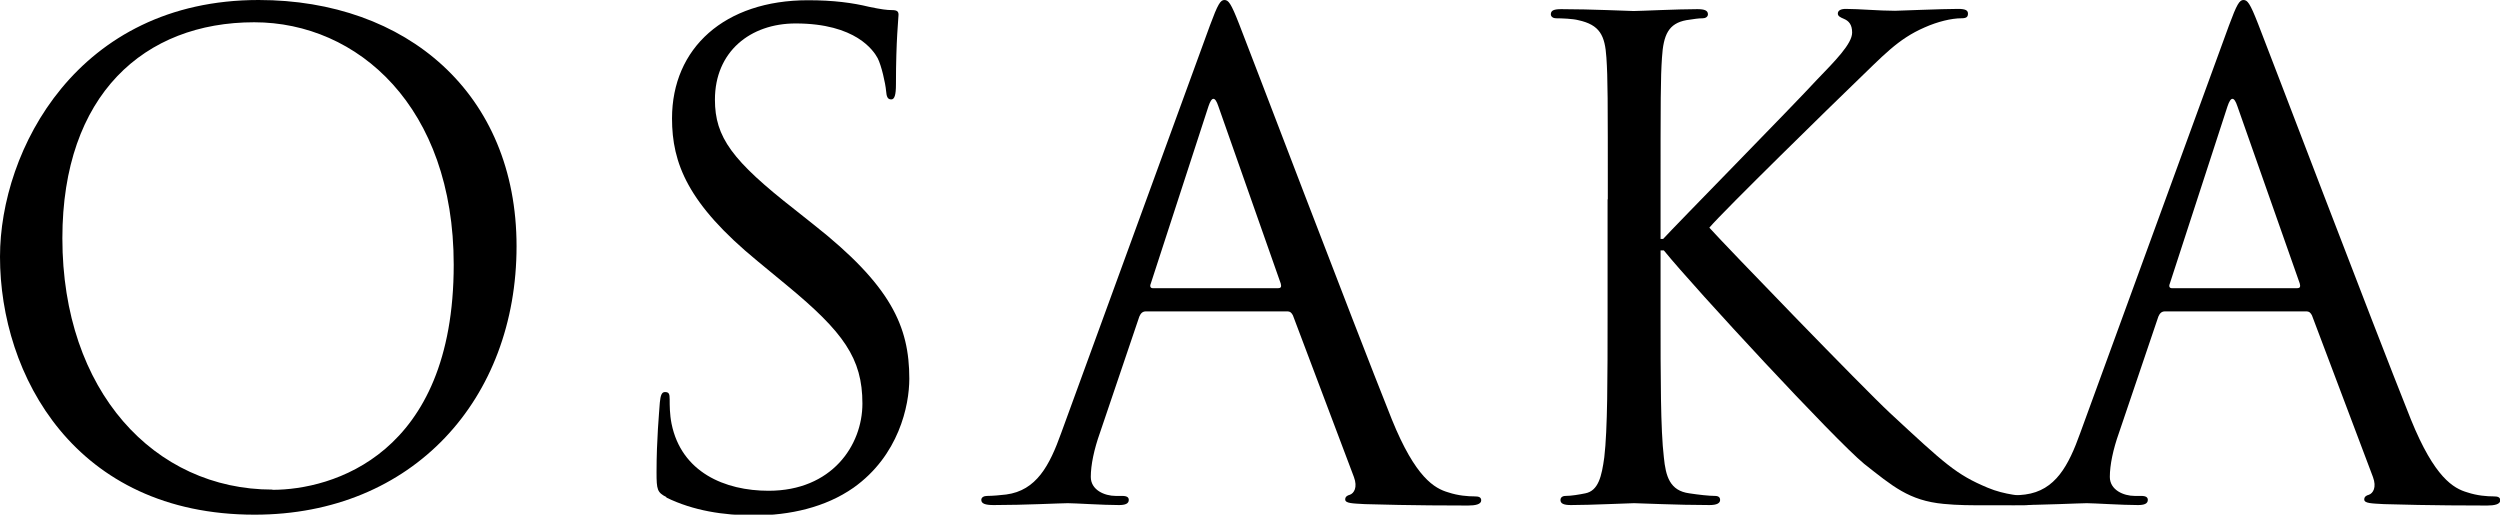 <svg
    id="_レイヤー_2"
    xmlns="http://www.w3.org/2000/svg"
    width="106.62"
    height="21.95"
    viewBox="0 0 106.62 21.95">
    <g id="_レイヤー_1-2">
        <g>
            <path class="red"
                d="M11.03,0c6.3,0,11,3.98,11,10.5s-4.42,11.45-11.17,11.45C3.19,21.95,0,15.99,0,10.95,0,6.41,3.3,0,11.03,0Zm.59,20.89c2.52,0,7.73-1.46,7.73-9.6C19.35,4.56,15.26,.95,10.84,.95,6.16,.95,2.66,4.03,2.66,10.16c0,6.52,3.92,10.72,8.96,10.72Z"/>
            <path class="red"
                d="M28.42,21.2c-.39-.2-.42-.31-.42-1.06,0-1.4,.11-2.52,.14-2.97,.03-.31,.08-.45,.22-.45,.17,0,.2,.08,.2,.31,0,.25,0,.64,.08,1.04,.42,2.07,2.27,2.86,4.14,2.86,2.69,0,4-1.93,4-3.72,0-1.93-.81-3.05-3.22-5.04l-1.26-1.04c-2.97-2.44-3.64-4.17-3.64-6.08,0-3,2.24-5.04,5.8-5.04,1.09,0,1.9,.11,2.6,.28,.53,.11,.76,.14,.98,.14s.28,.06,.28,.2-.11,1.06-.11,2.97c0,.45-.06,.64-.2,.64-.17,0-.2-.14-.22-.36-.03-.34-.2-1.09-.36-1.4-.17-.31-.92-1.48-3.5-1.48-1.93,0-3.44,1.2-3.44,3.25,0,1.6,.73,2.6,3.42,4.7l.78,.62c3.3,2.6,4.09,4.34,4.09,6.58,0,1.15-.45,3.28-2.38,4.65-1.2,.84-2.72,1.18-4.23,1.18-1.32,0-2.6-.2-3.75-.76Z"/>
            <path class="red"
                d="M51.6,1.09c.34-.92,.45-1.09,.62-1.09s.28,.14,.62,1.01c.42,1.06,4.82,12.63,6.52,16.88,1.01,2.49,1.82,2.94,2.41,3.11,.42,.14,.84,.17,1.12,.17,.17,0,.28,.03,.28,.17,0,.17-.25,.22-.56,.22-.42,0-2.46,0-4.4-.06-.53-.03-.84-.03-.84-.2,0-.11,.08-.17,.2-.2,.17-.06,.34-.31,.17-.76l-2.6-6.89c-.06-.11-.11-.17-.25-.17h-6.02c-.14,0-.22,.08-.28,.22l-1.68,4.96c-.25,.7-.39,1.37-.39,1.88,0,.56,.59,.81,1.06,.81h.28c.2,0,.28,.06,.28,.17,0,.17-.17,.22-.42,.22-.67,0-1.88-.08-2.18-.08s-1.85,.08-3.16,.08c-.36,0-.53-.06-.53-.22,0-.11,.11-.17,.25-.17,.2,0,.59-.03,.81-.06,1.29-.17,1.85-1.23,2.35-2.63L51.6,1.09Zm2.91,11.2c.14,0,.14-.08,.11-.2l-2.66-7.56c-.14-.42-.28-.42-.42,0l-2.46,7.56c-.06,.14,0,.2,.08,.2h5.35Z"/>
            <path class="red"
                d="M68.57,8.51c0-4.37,0-5.15-.06-6.05-.06-.95-.28-1.4-1.2-1.6-.22-.06-.7-.08-.95-.08-.11,0-.22-.06-.22-.17,0-.17,.14-.22,.45-.22,1.26,0,2.91,.08,3.08,.08,.25,0,1.88-.08,2.72-.08,.31,0,.45,.06,.45,.22,0,.11-.11,.17-.22,.17-.2,0-.36,.03-.7,.08-.76,.14-.98,.62-1.04,1.6-.06,.9-.06,1.68-.06,6.05v1.68h.11c.48-.53,5.54-5.68,6.55-6.78,.78-.81,1.51-1.54,1.51-2.02,0-.34-.14-.5-.36-.59-.14-.06-.25-.11-.25-.22,0-.14,.14-.2,.34-.2,.56,0,1.43,.08,2.1,.08,.14,0,1.99-.08,2.69-.08,.31,0,.42,.06,.42,.2s-.06,.2-.28,.2c-.42,0-1.01,.14-1.57,.39-1.15,.5-1.76,1.2-3.02,2.41-.7,.67-5.57,5.43-6.16,6.13,.73,.81,6.55,6.83,7.7,7.9,2.35,2.18,2.83,2.63,4.17,3.19,.73,.31,1.54,.36,1.74,.36s.36,.06,.36,.17c0,.14-.14,.22-.62,.22h-1.43c-.78,0-1.32,0-1.93-.06-1.48-.14-2.18-.76-3.39-1.71-1.26-1.04-7.2-7.45-8.54-9.1h-.14v2.74c0,2.69,0,4.9,.14,6.08,.08,.81,.25,1.43,1.09,1.54,.39,.06,.84,.11,1.09,.11,.17,0,.22,.08,.22,.17,0,.14-.14,.22-.45,.22-1.37,0-3-.08-3.22-.08s-1.85,.08-2.69,.08c-.31,0-.45-.06-.45-.22,0-.08,.06-.17,.22-.17,.25,0,.59-.06,.84-.11,.56-.11,.7-.73,.81-1.54,.14-1.18,.14-3.39,.14-6.08v-4.93Z"/>
            <path class="red"
                d="M95.06,1.09c.34-.92,.45-1.09,.62-1.09s.28,.14,.62,1.01c.42,1.06,4.82,12.63,6.52,16.88,1.01,2.49,1.82,2.94,2.41,3.11,.42,.14,.84,.17,1.12,.17,.17,0,.28,.03,.28,.17,0,.17-.25,.22-.56,.22-.42,0-2.46,0-4.4-.06-.53-.03-.84-.03-.84-.2,0-.11,.08-.17,.2-.2,.17-.06,.34-.31,.17-.76l-2.6-6.89c-.06-.11-.11-.17-.25-.17h-6.02c-.14,0-.22,.08-.28,.22l-1.68,4.96c-.25,.7-.39,1.37-.39,1.88,0,.56,.59,.81,1.06,.81h.28c.2,0,.28,.06,.28,.17,0,.17-.17,.22-.42,.22-.67,0-1.88-.08-2.18-.08s-1.85,.08-3.16,.08c-.36,0-.53-.06-.53-.22,0-.11,.11-.17,.25-.17,.2,0,.59-.03,.81-.06,1.29-.17,1.85-1.23,2.35-2.63L95.06,1.09Zm2.91,11.2c.14,0,.14-.08,.11-.2l-2.66-7.56c-.14-.42-.28-.42-.42,0l-2.46,7.56c-.06,.14,0,.2,.08,.2h5.35Z"/>
        </g>
    </g>
</svg>